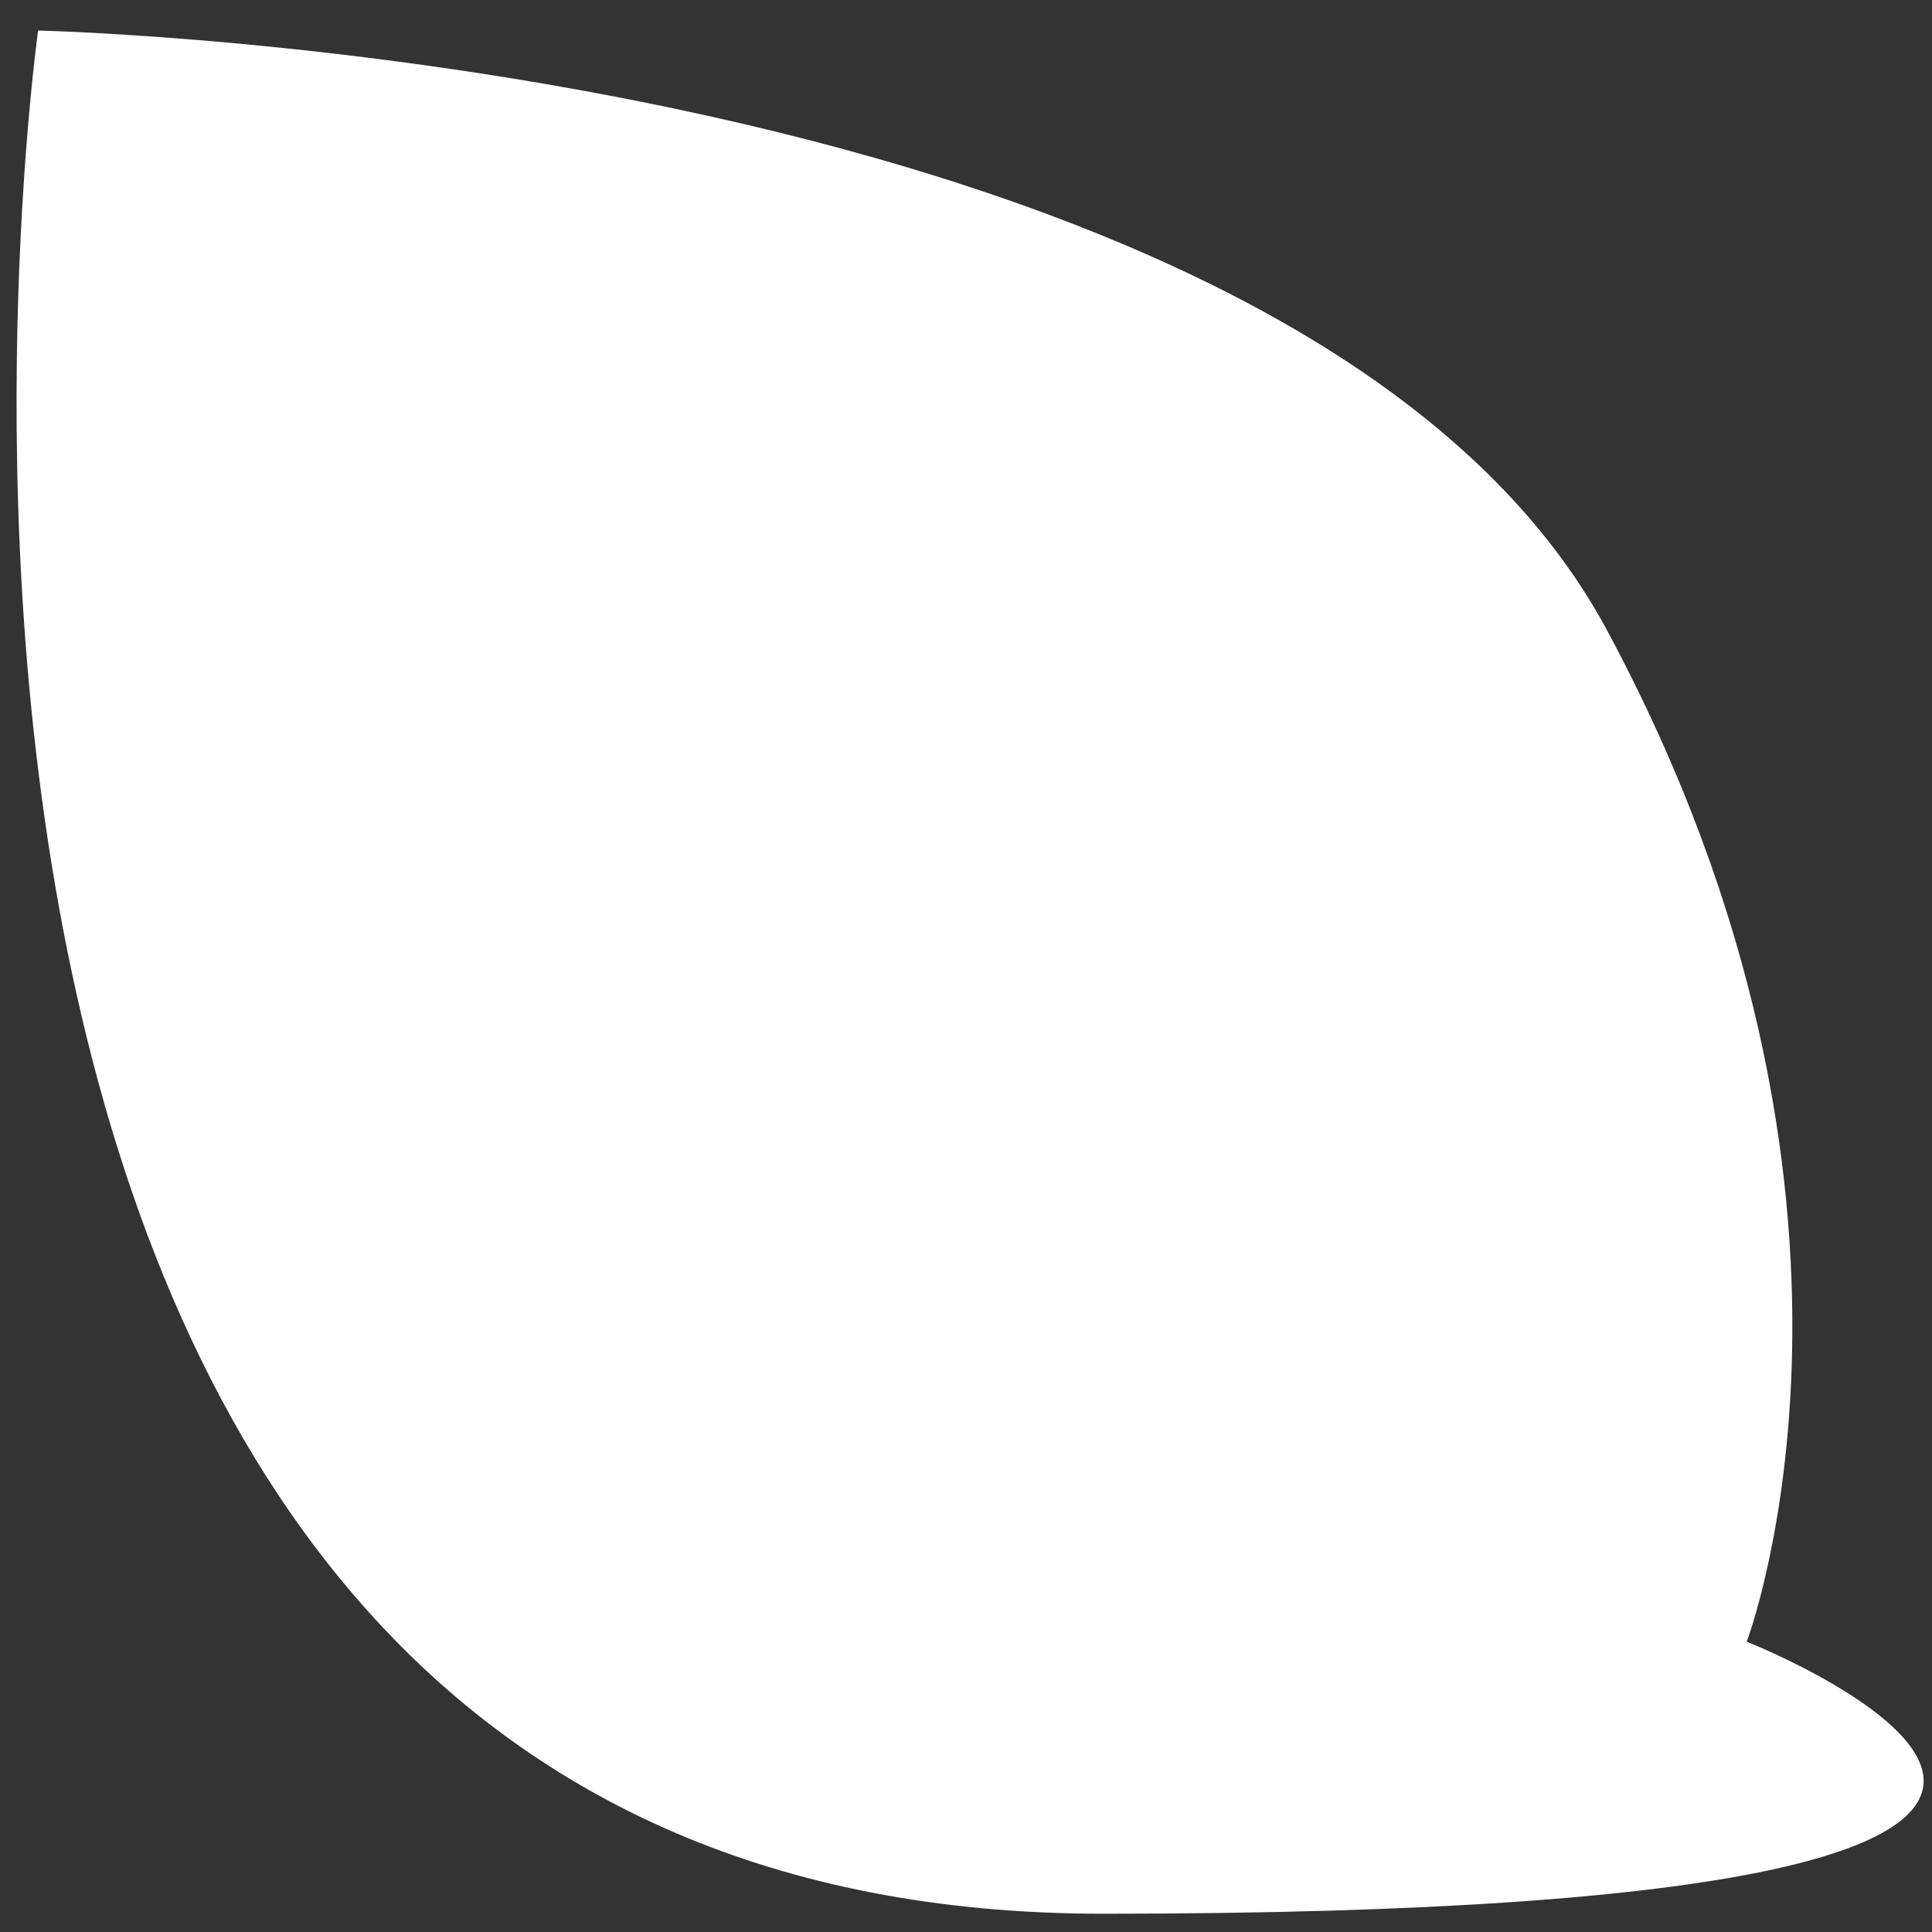 <svg xmlns="http://www.w3.org/2000/svg" width="33" height="33" fill="none"><rect width="100%" height="100%" fill="#333333" stroke="none"/><path fill="#fff" d="M18.838 32.688C-3.878 32.688.651.522.651.522S22.19.986 27.445 10.758c5.255 9.772 2.39 17.283 2.39 17.283s11.718 4.647-10.997 4.647Z"/></svg>